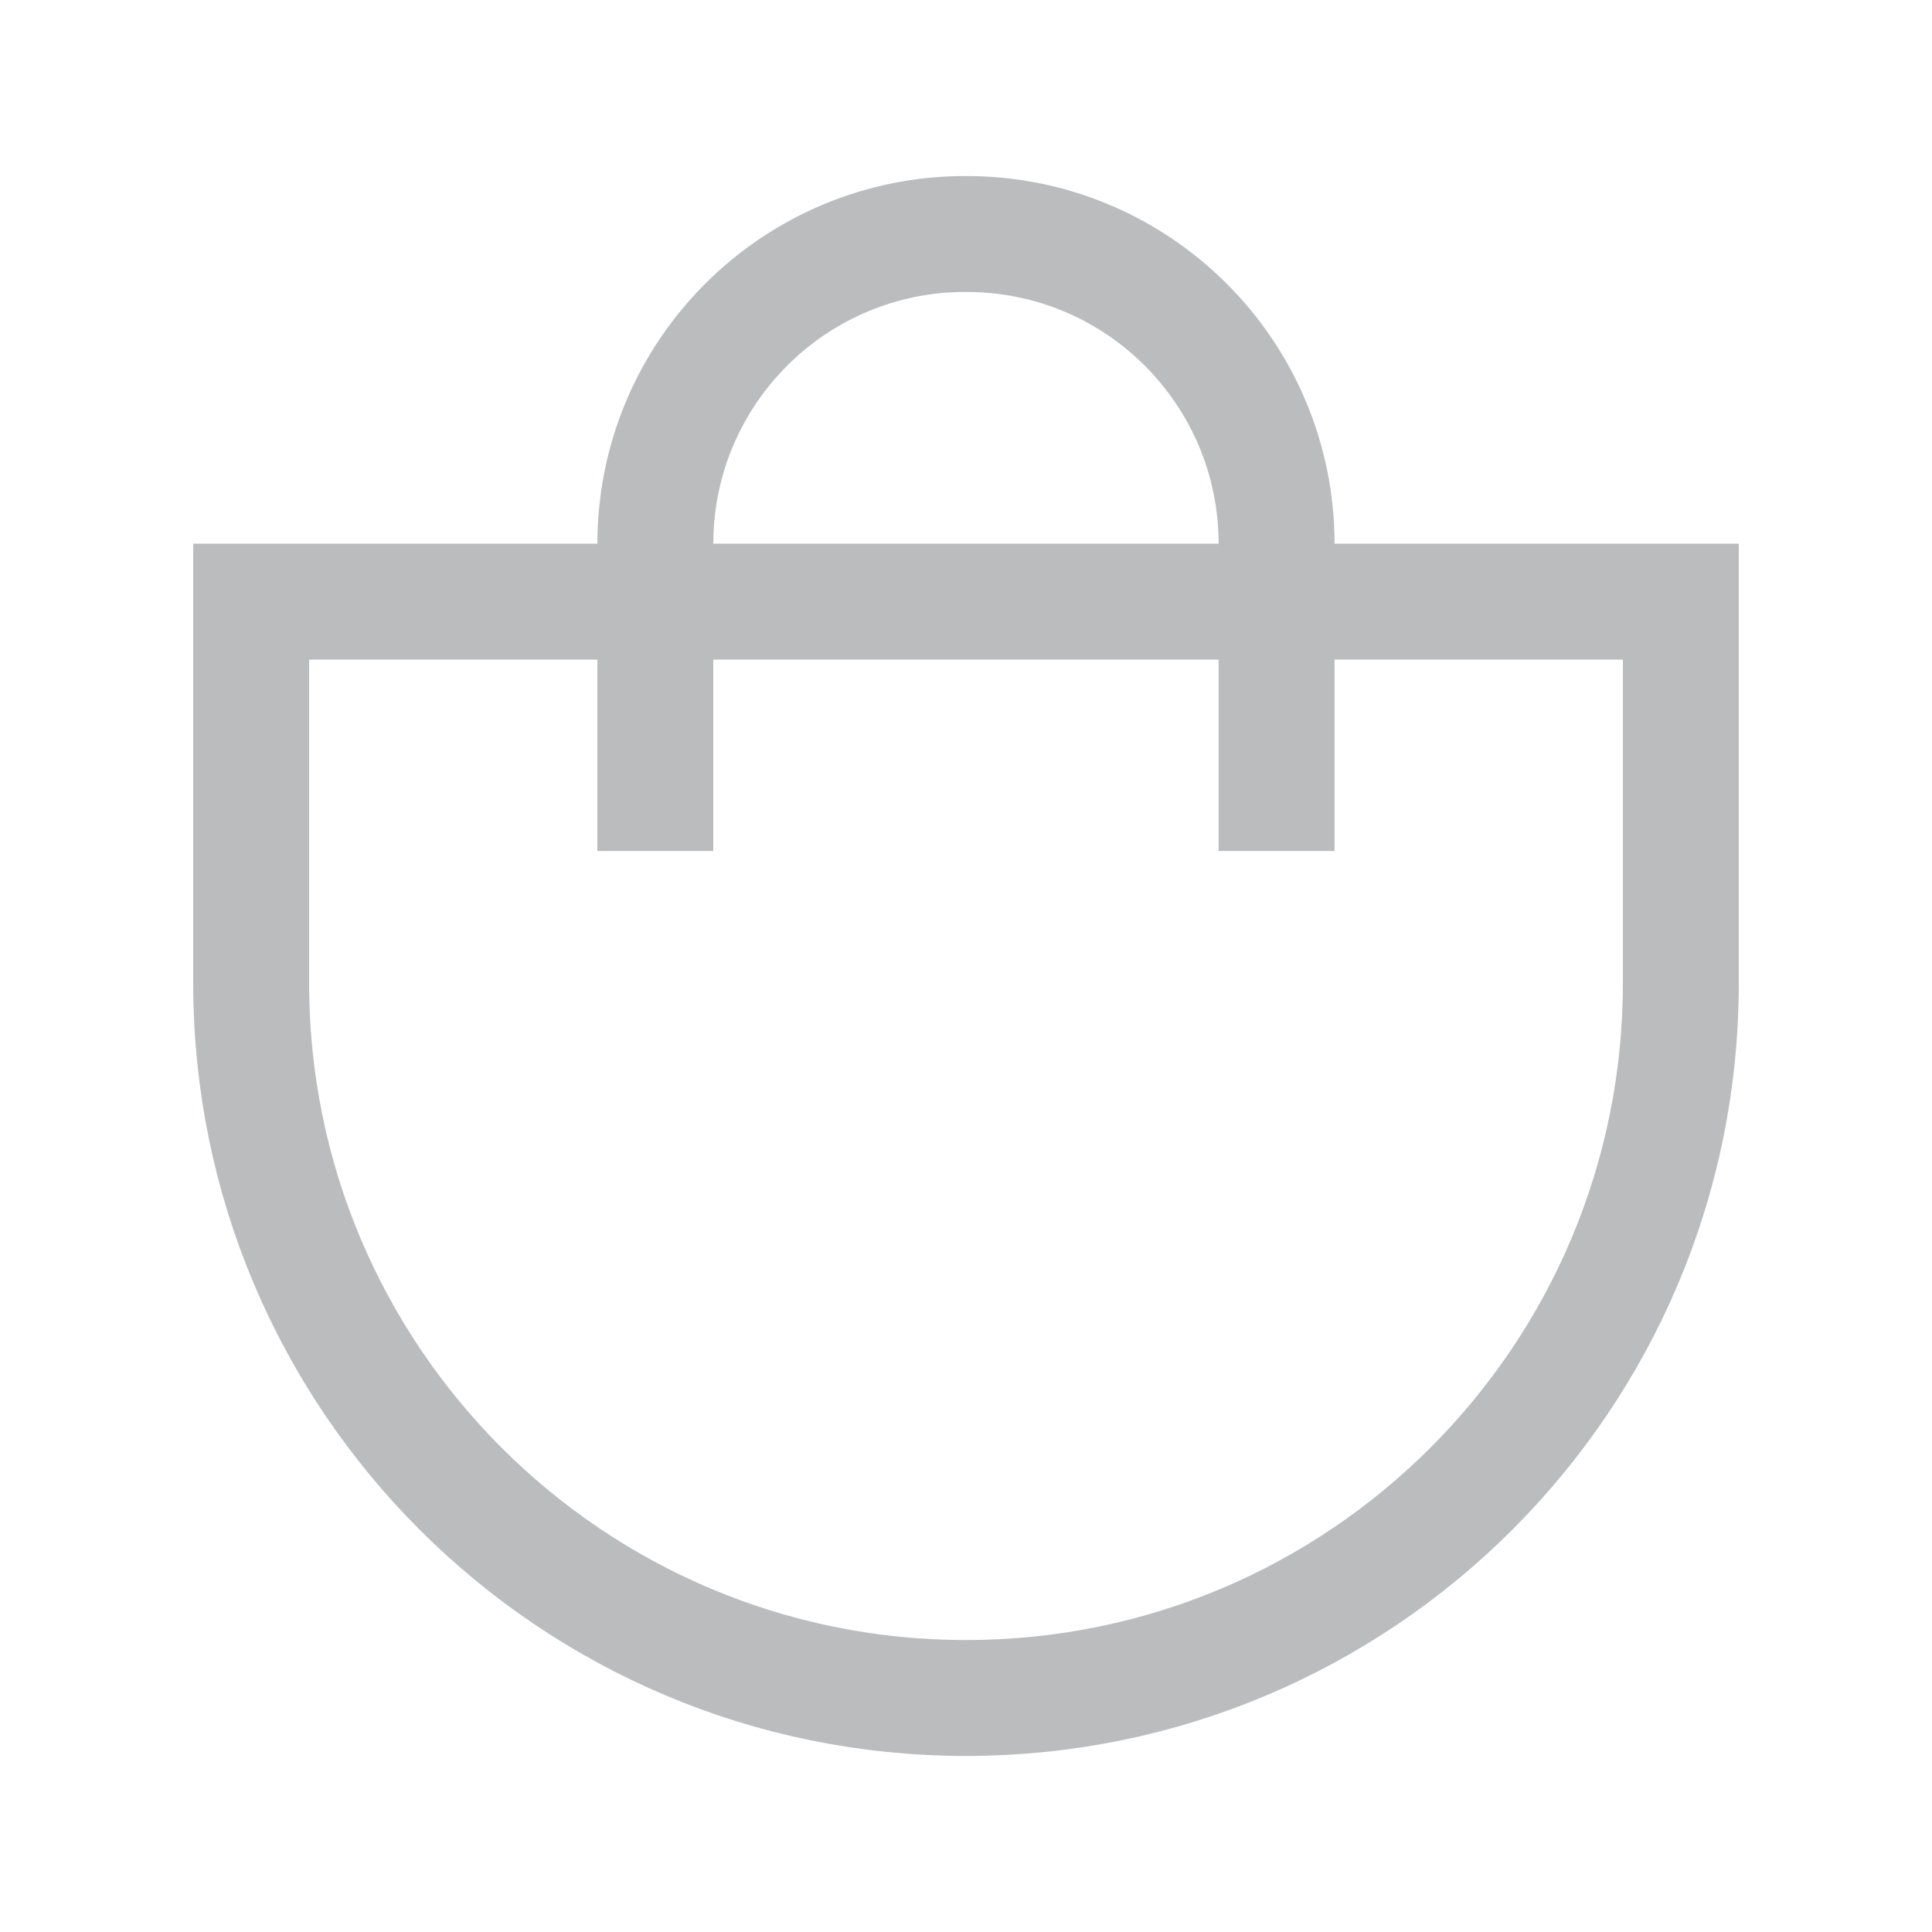 <svg width="25" height="25" viewBox="0 0 25 25" fill="none" xmlns="http://www.w3.org/2000/svg">
<path d="M16.519 10.262V7.039C16.519 4.823 14.724 3.028 12.509 3.028C10.294 3.018 8.49 4.805 8.48 7.021V7.039V10.262" stroke="#BABCBE" stroke-width="1.5" stroke-linecap="square" stroke-linejoin="round"/>
<path fill-rule="evenodd" clip-rule="evenodd" d="M12.5 21.972C17.609 21.972 21.75 17.831 21.75 12.722L21.75 7.785L3.25 7.785L3.25 12.722C3.25 17.831 7.391 21.972 12.5 21.972V21.972Z" stroke="#BABCBE" stroke-width="1.5" stroke-linecap="round"/>
</svg>
